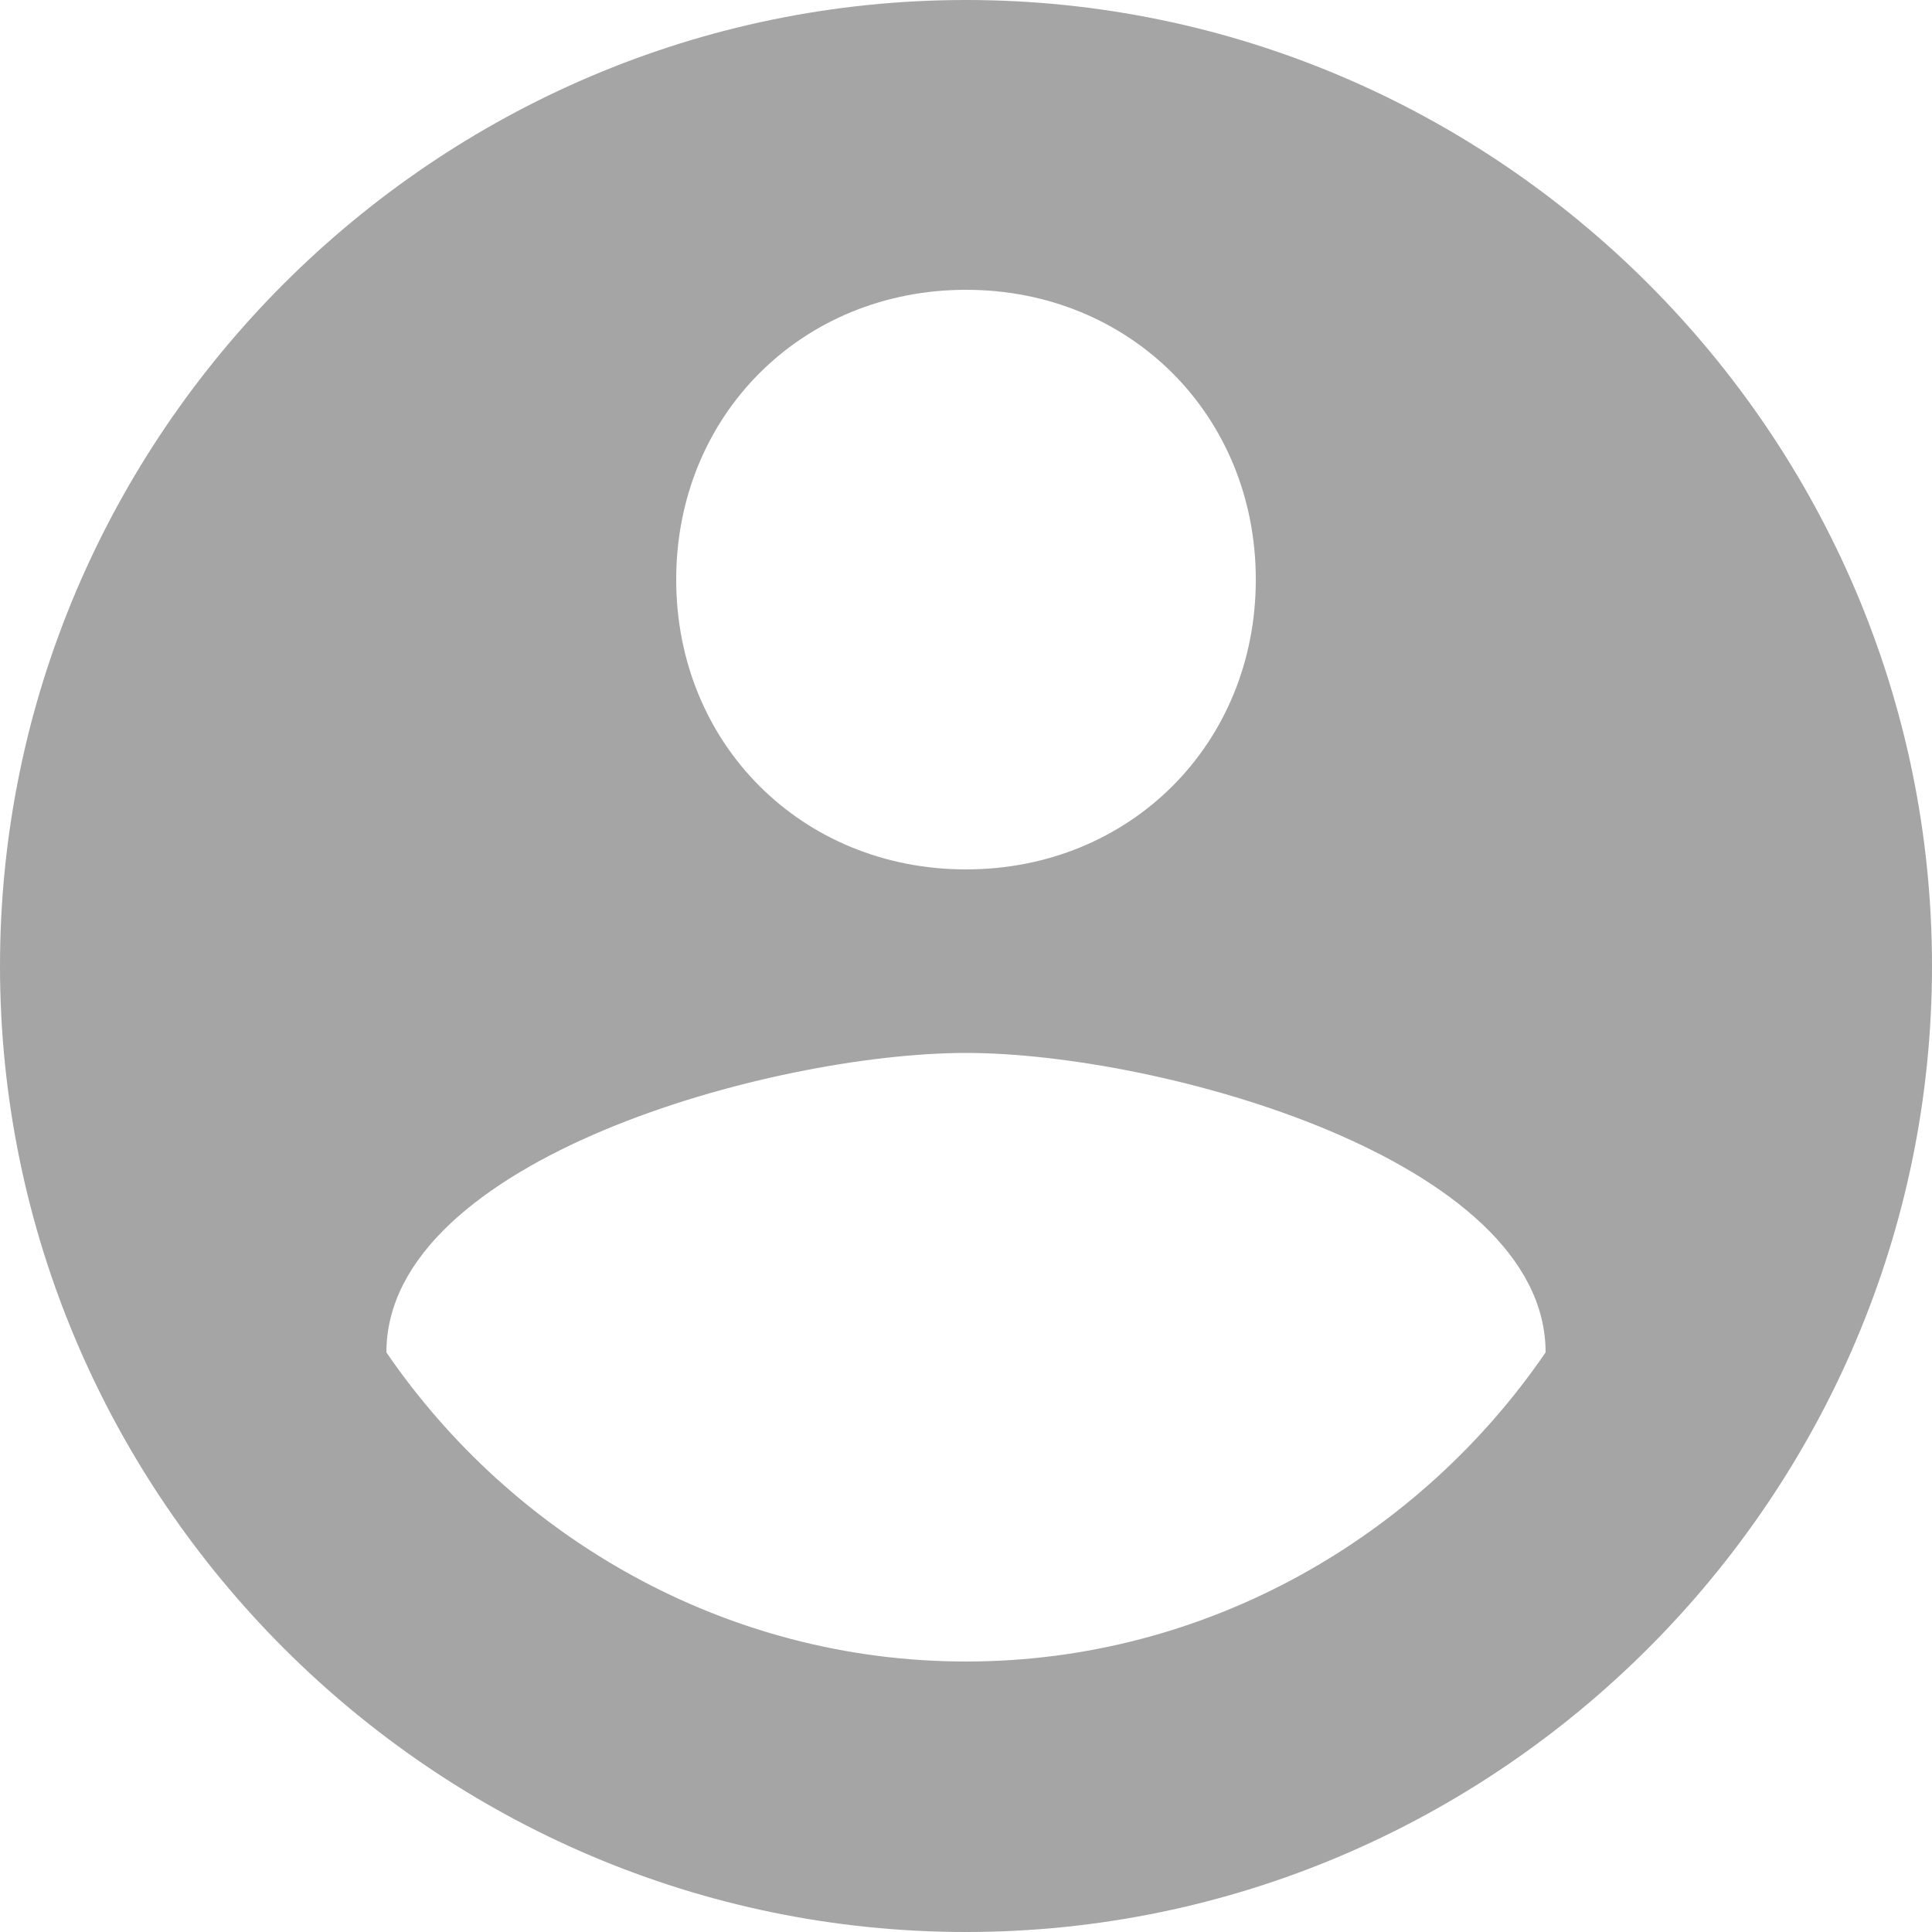 <svg width="15" height="15" viewBox="0 0 15 15" fill="none" xmlns="http://www.w3.org/2000/svg">
<path d="M7.5 0C3.375 0 0 3.375 0 7.5C0 11.625 3.375 15 7.5 15C11.625 15 15 11.625 15 7.5C15 3.375 11.625 0 7.5 0ZM7.5 2.25C8.775 2.25 9.75 3.225 9.75 4.5C9.75 5.775 8.775 6.75 7.5 6.75C6.225 6.75 5.25 5.775 5.25 4.5C5.25 3.225 6.225 2.25 7.5 2.25ZM7.5 12.9C5.625 12.9 3.975 11.925 3 10.5C3 9 6 8.175 7.5 8.175C9 8.175 12 9 12 10.5C11.025 11.925 9.375 12.9 7.5 12.9Z" fill="#A5A5A5"/>
</svg>

